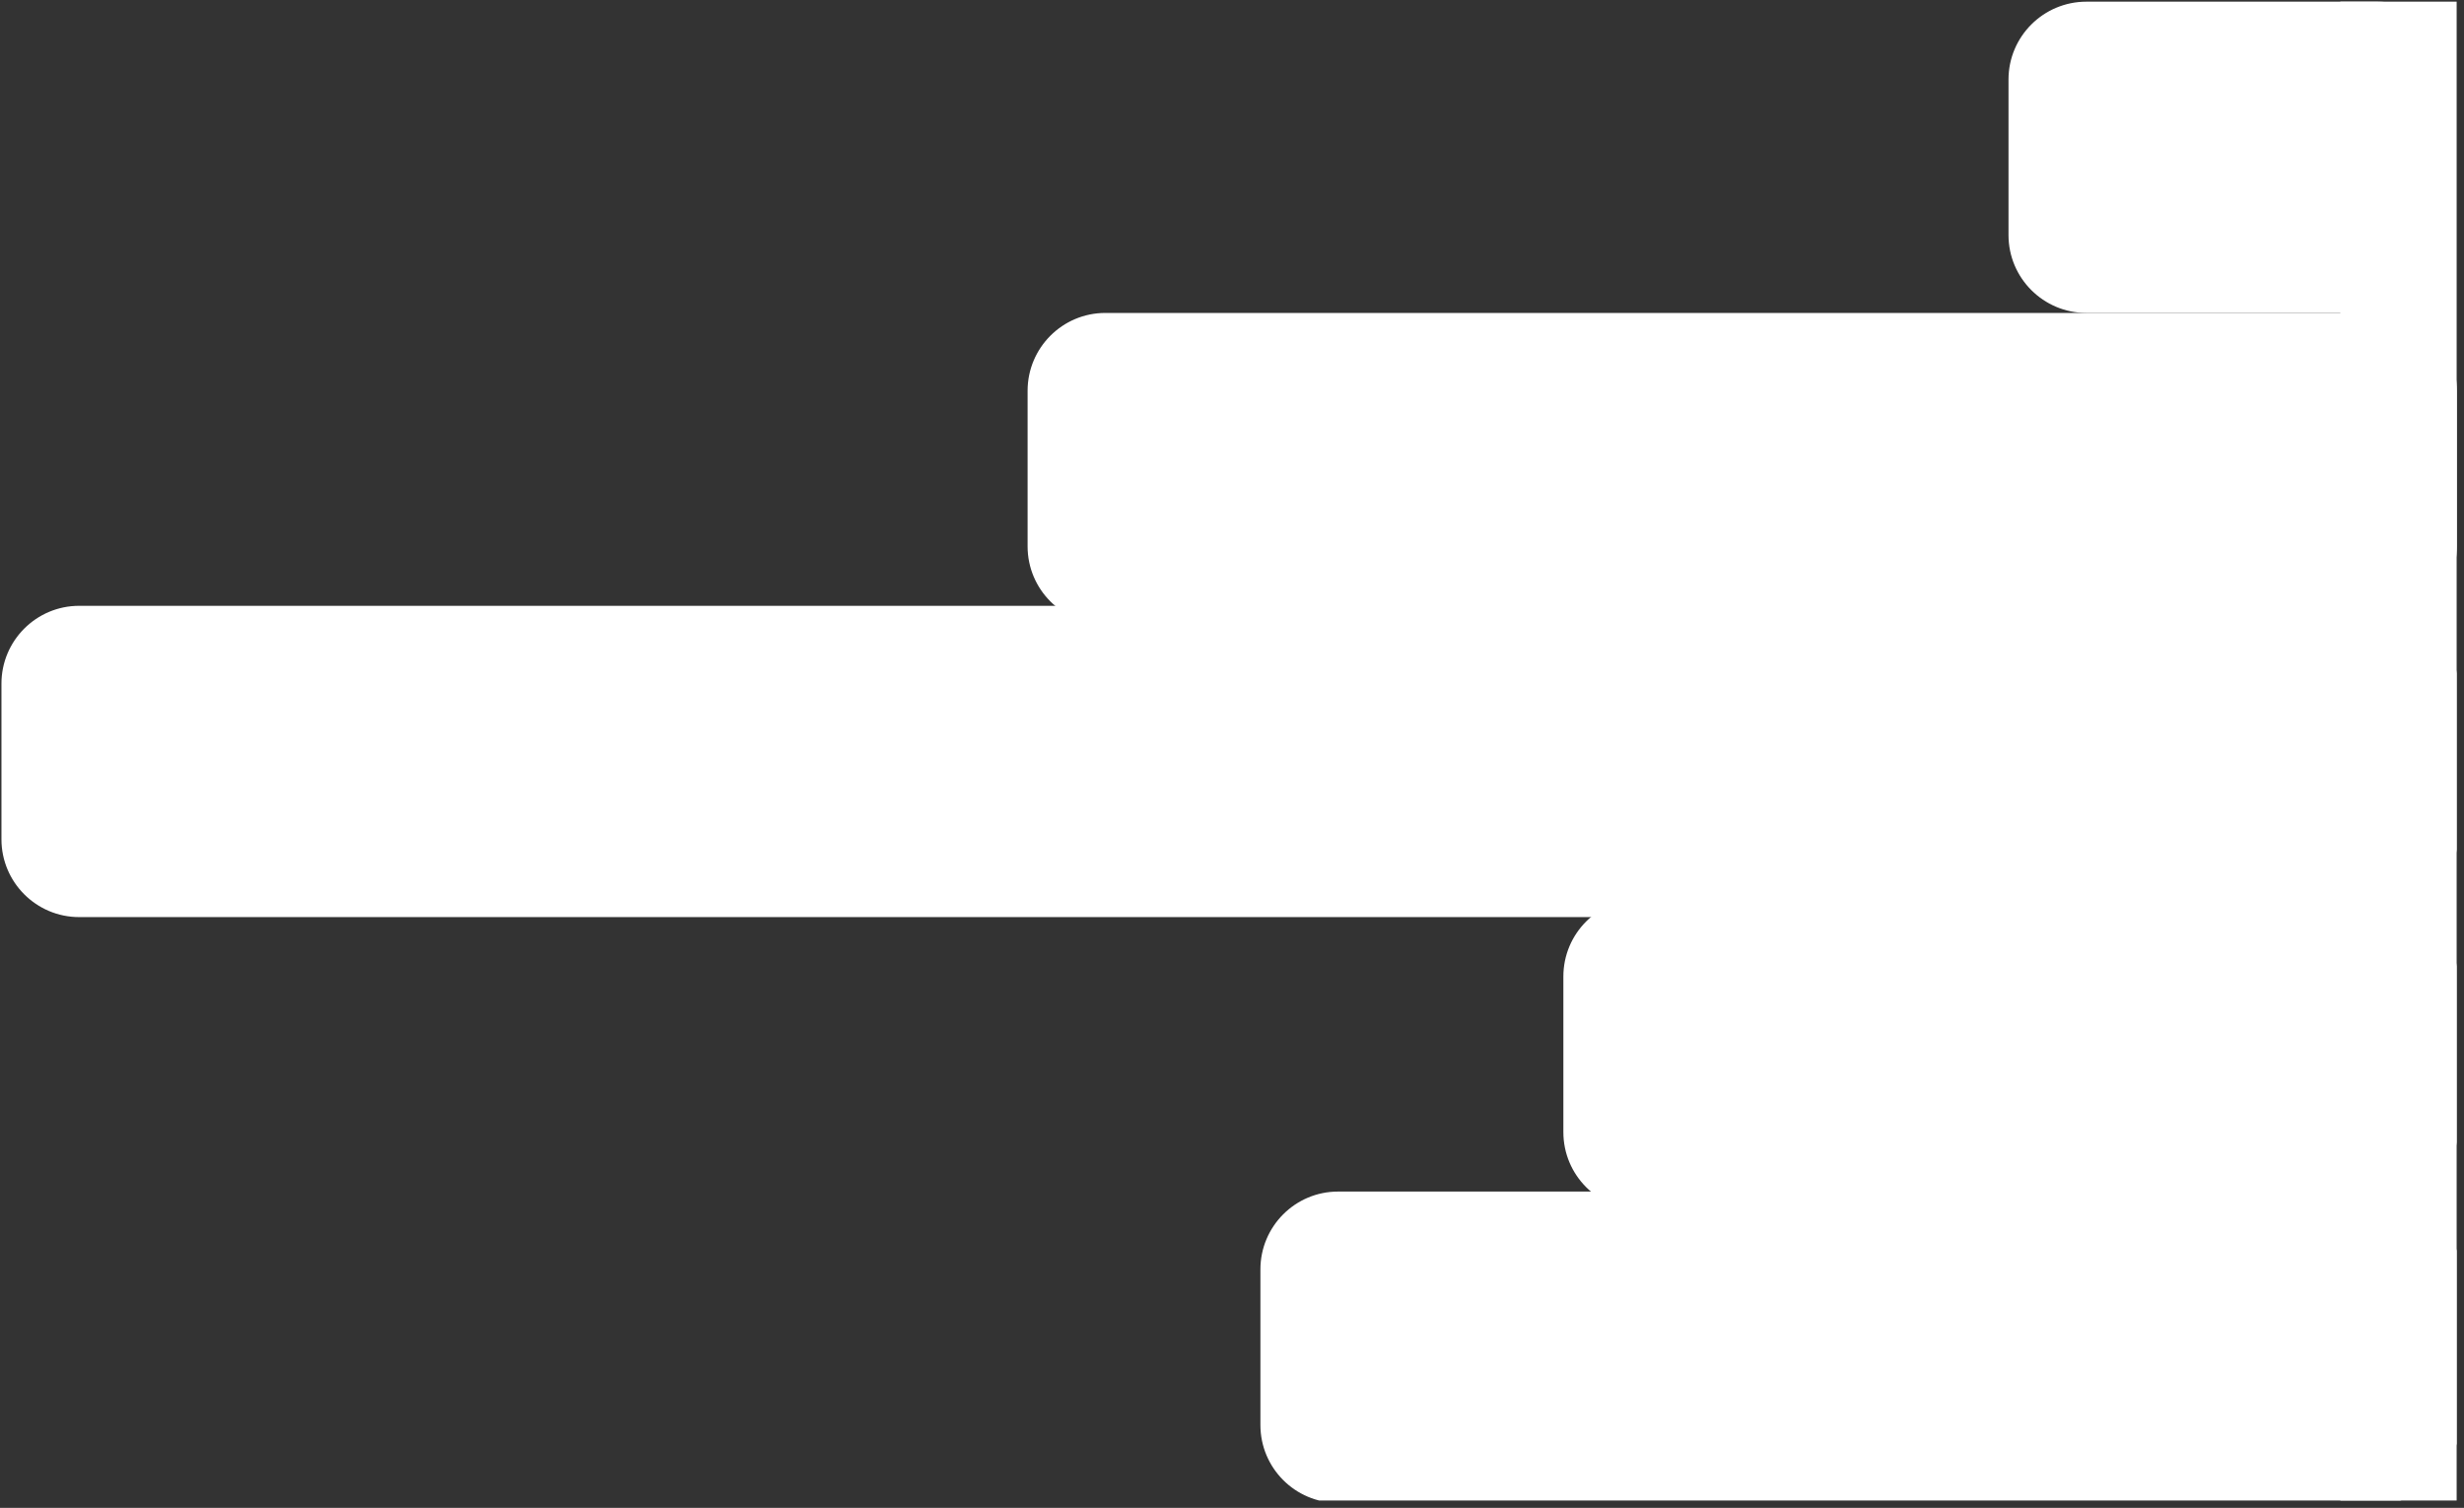 <?xml version="1.0" encoding="UTF-8" standalone="no"?>
<!DOCTYPE svg PUBLIC "-//W3C//DTD SVG 1.1//EN" "http://www.w3.org/Graphics/SVG/1.1/DTD/svg11.dtd">
<svg width="100%" height="100%" viewBox="0 0 134 82" version="1.1" xmlns="http://www.w3.org/2000/svg" xmlns:xlink="http://www.w3.org/1999/xlink" xml:space="preserve" xmlns:serif="http://www.serif.com/" style="fill-rule:evenodd;clip-rule:evenodd;stroke-linejoin:round;stroke-miterlimit:2;">
    <rect x="0" y="0" width="134" height="82" fill="#333333" stroke="none"/>
    <g id="Mesa-de-trabajo1" serif:id="Mesa de trabajo1" transform="matrix(0.668,0,0,0.408,0,0)">
        <rect x="0" y="0" width="200" height="200" style="fill:none;"/>
        <clipPath id="_clip1">
            <rect x="0" y="0" width="200" height="200"/>
        </clipPath>
        <g clip-path="url(#_clip1)">
            <g transform="matrix(-1.496,0,0,2.453,732.209,-1129.77)">
                <rect x="355.717" y="460.657" width="6.366" height="81.57" style="fill:white;"/>
                <g transform="matrix(0.182,0,0,1,290.978,50.742)">
                    <path d="M623.013,462.885C623.013,460.552 612.602,458.657 599.779,458.657L378.951,458.657C366.128,458.657 355.717,460.552 355.717,462.885L355.717,471.342C355.717,473.676 366.128,475.571 378.951,475.571L599.779,475.571C612.602,475.571 623.013,473.676 623.013,471.342L623.013,462.885Z" style="fill:white;"/>
                </g>
                <g transform="matrix(0.244,0,0,1,268.838,66.656)">
                    <path d="M623.013,462.885C623.013,460.552 615.255,458.657 605.7,458.657L373.03,458.657C363.475,458.657 355.717,460.552 355.717,462.885L355.717,471.342C355.717,473.676 363.475,475.571 373.03,475.571L605.7,475.571C615.255,475.571 623.013,473.676 623.013,471.342L623.013,462.885Z" style="fill:white;"/>
                </g>
                <g transform="matrix(0.5,0,0,1,177.859,34.828)">
                    <path d="M623.013,462.885C623.013,460.552 619.223,458.657 614.556,458.657L364.174,458.657C359.507,458.657 355.717,460.552 355.717,462.885L355.717,471.342C355.717,473.676 359.507,475.571 364.174,475.571L614.556,475.571C619.223,475.571 623.013,473.676 623.013,471.342L623.013,462.885Z" style="fill:white;"/>
                </g>
                <g transform="matrix(0.291,0,0,1,252.226,18.914)">
                    <path d="M623.013,462.885C623.013,460.552 616.5,458.657 608.479,458.657L370.251,458.657C362.23,458.657 355.717,460.552 355.717,462.885L355.717,471.342C355.717,473.676 362.23,475.571 370.251,475.571L608.479,475.571C616.5,475.571 623.013,473.676 623.013,471.342L623.013,462.885Z" style="fill:white;"/>
                </g>
                <g transform="matrix(0.091,0,0,1,323.448,2)">
                    <path d="M623.013,462.885C623.013,460.552 602.126,458.657 576.4,458.657L402.33,458.657C376.604,458.657 355.717,460.552 355.717,462.885L355.717,471.342C355.717,473.676 376.604,475.571 402.33,475.571L576.4,475.571C602.126,475.571 623.013,473.676 623.013,471.342L623.013,462.885Z" style="fill:white;"/>
                </g>
            </g>
        </g>
    </g>
</svg>
